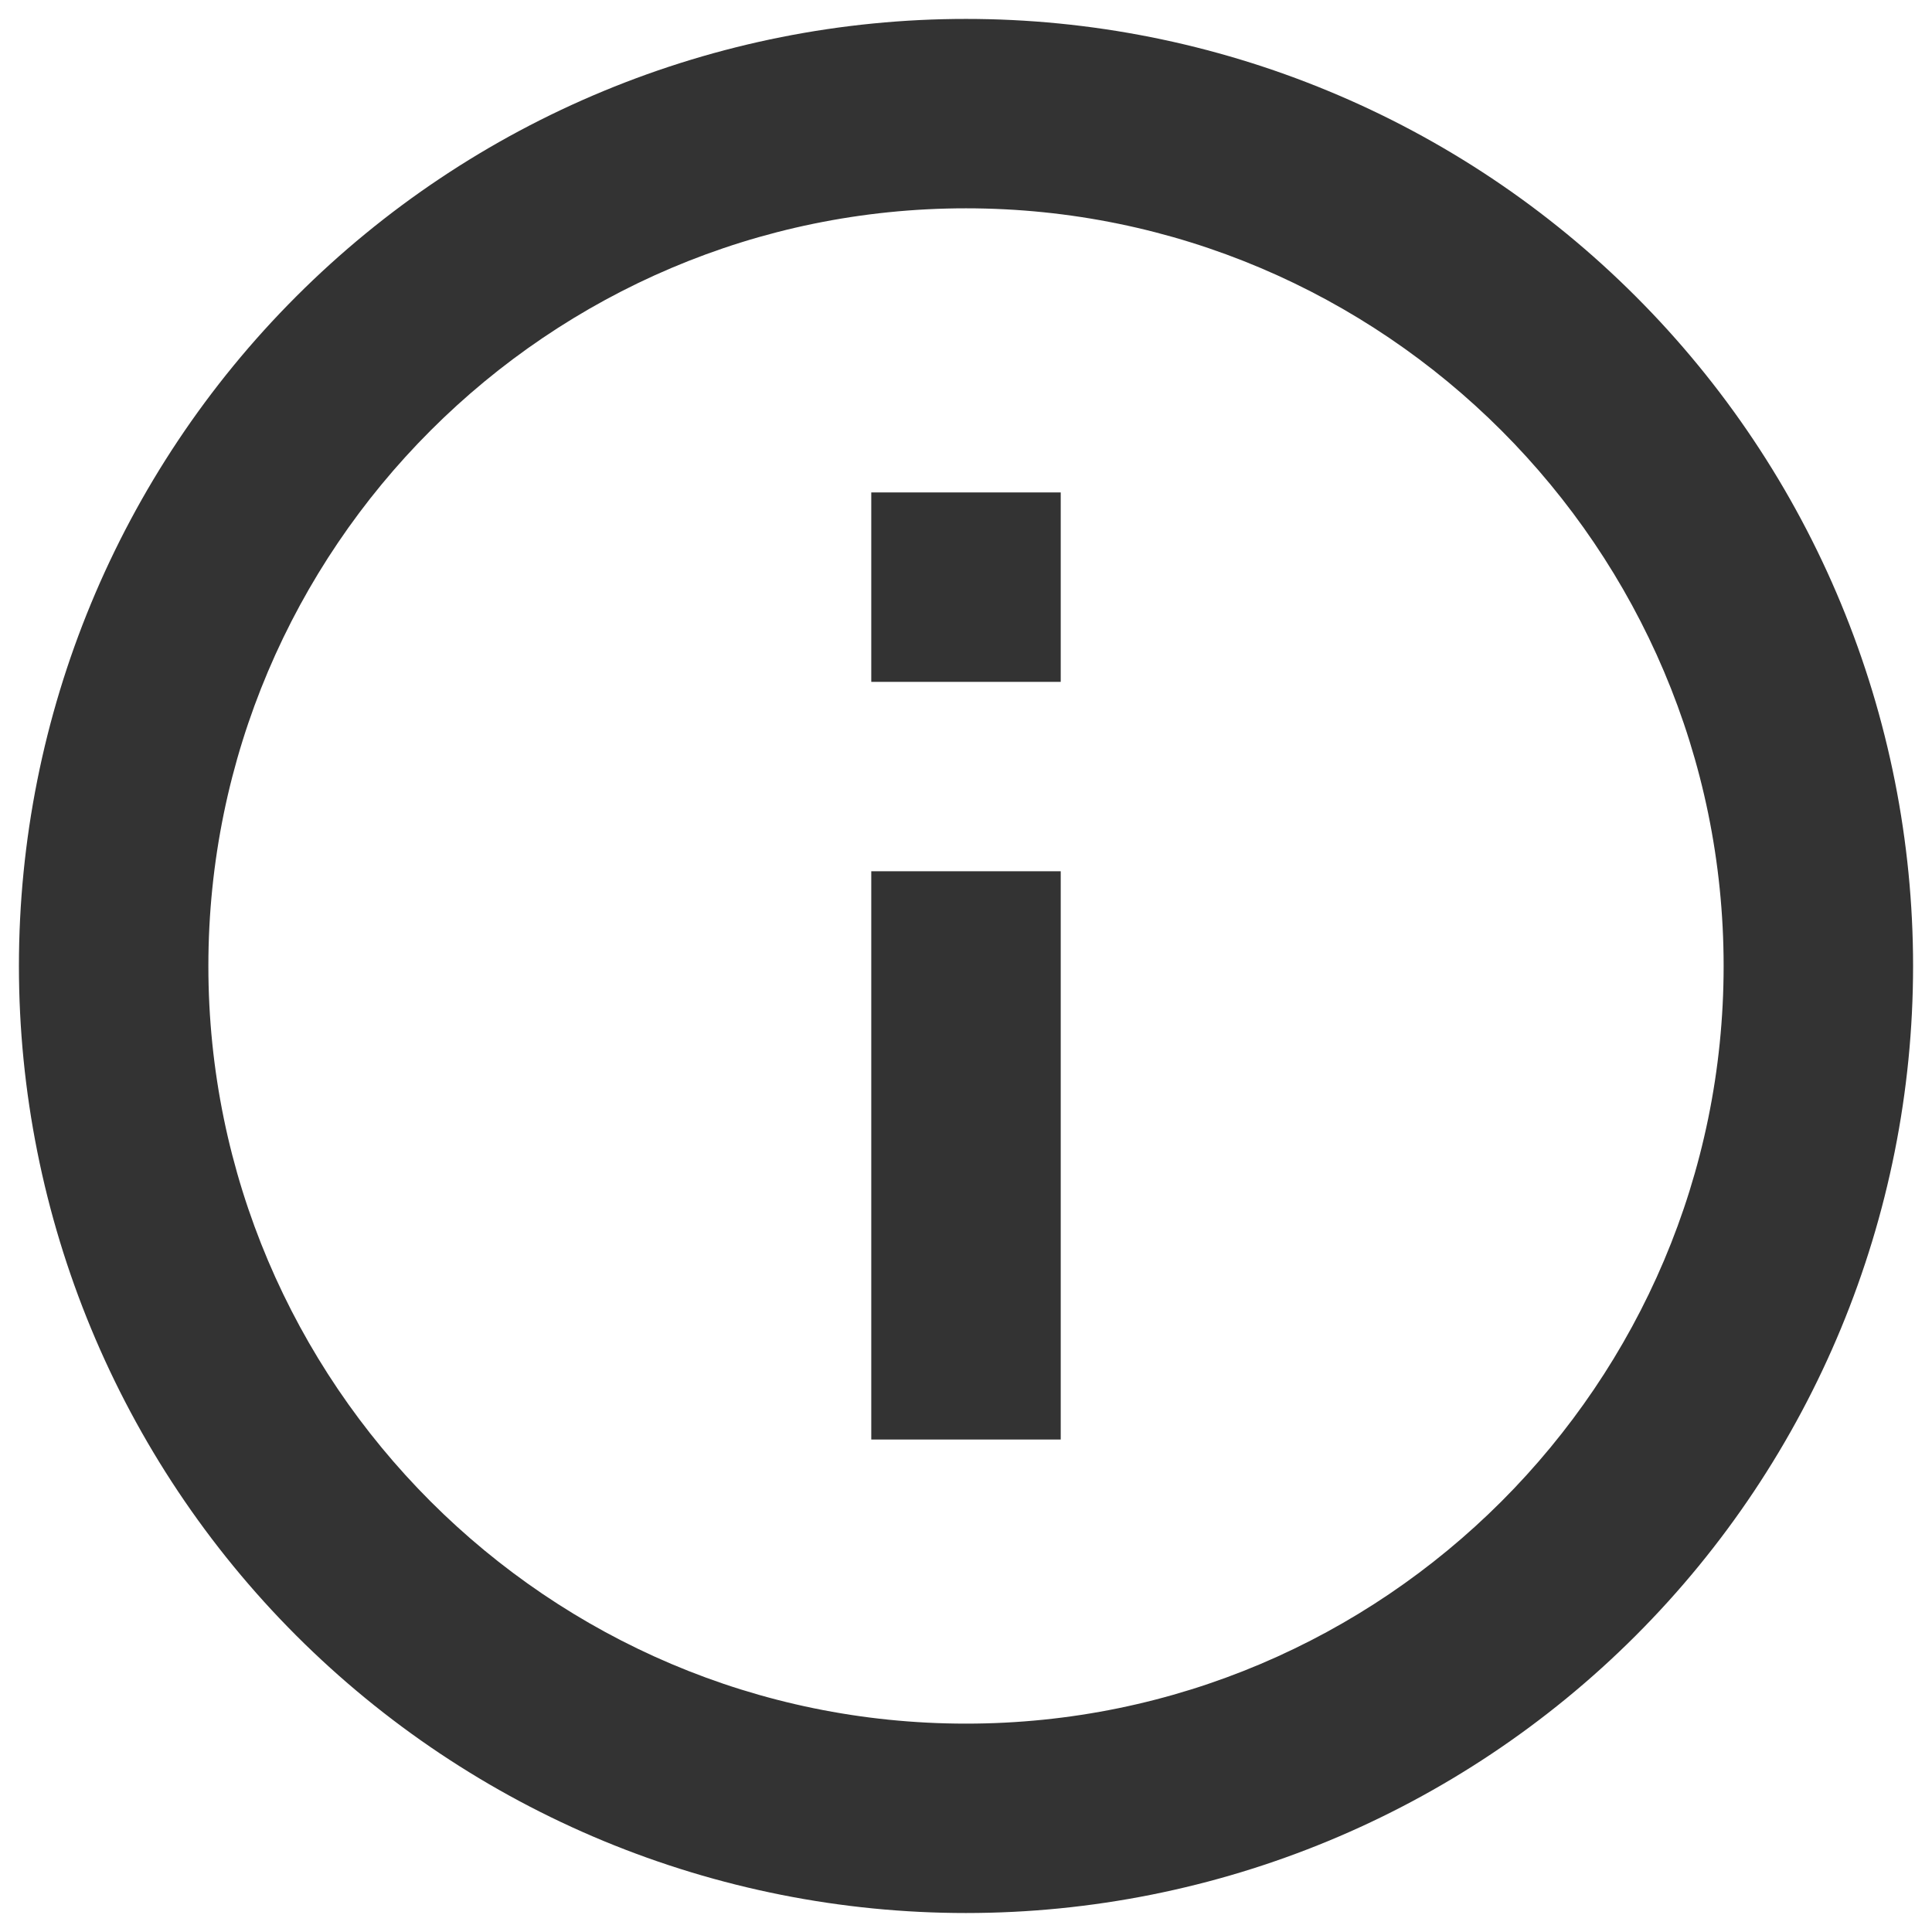 <svg width="34" height="34" viewBox="0 0 34 34" fill="none" xmlns="http://www.w3.org/2000/svg">
<path d="M15.333 12H18.667V8.666H15.333M17 30.333C9.65 30.333 3.667 24.35 3.667 17C3.667 9.65 9.65 3.666 17 3.666C24.35 3.666 30.333 9.65 30.333 17C30.333 24.35 24.35 30.333 17 30.333ZM17 0.333C14.811 0.333 12.644 0.764 10.622 1.602C8.6 2.439 6.763 3.667 5.215 5.215C2.089 8.34 0.333 12.579 0.333 17C0.333 21.42 2.089 25.659 5.215 28.785C6.763 30.332 8.6 31.56 10.622 32.398C12.644 33.235 14.811 33.666 17 33.666C21.42 33.666 25.66 31.91 28.785 28.785C31.911 25.659 33.667 21.42 33.667 17C33.667 14.811 33.236 12.644 32.398 10.622C31.561 8.6 30.333 6.762 28.785 5.215C27.238 3.667 25.4 2.439 23.378 1.602C21.356 0.764 19.189 0.333 17 0.333ZM15.333 25.333H18.667V15.333H15.333V25.333Z" fill="#333333"/>
</svg>

